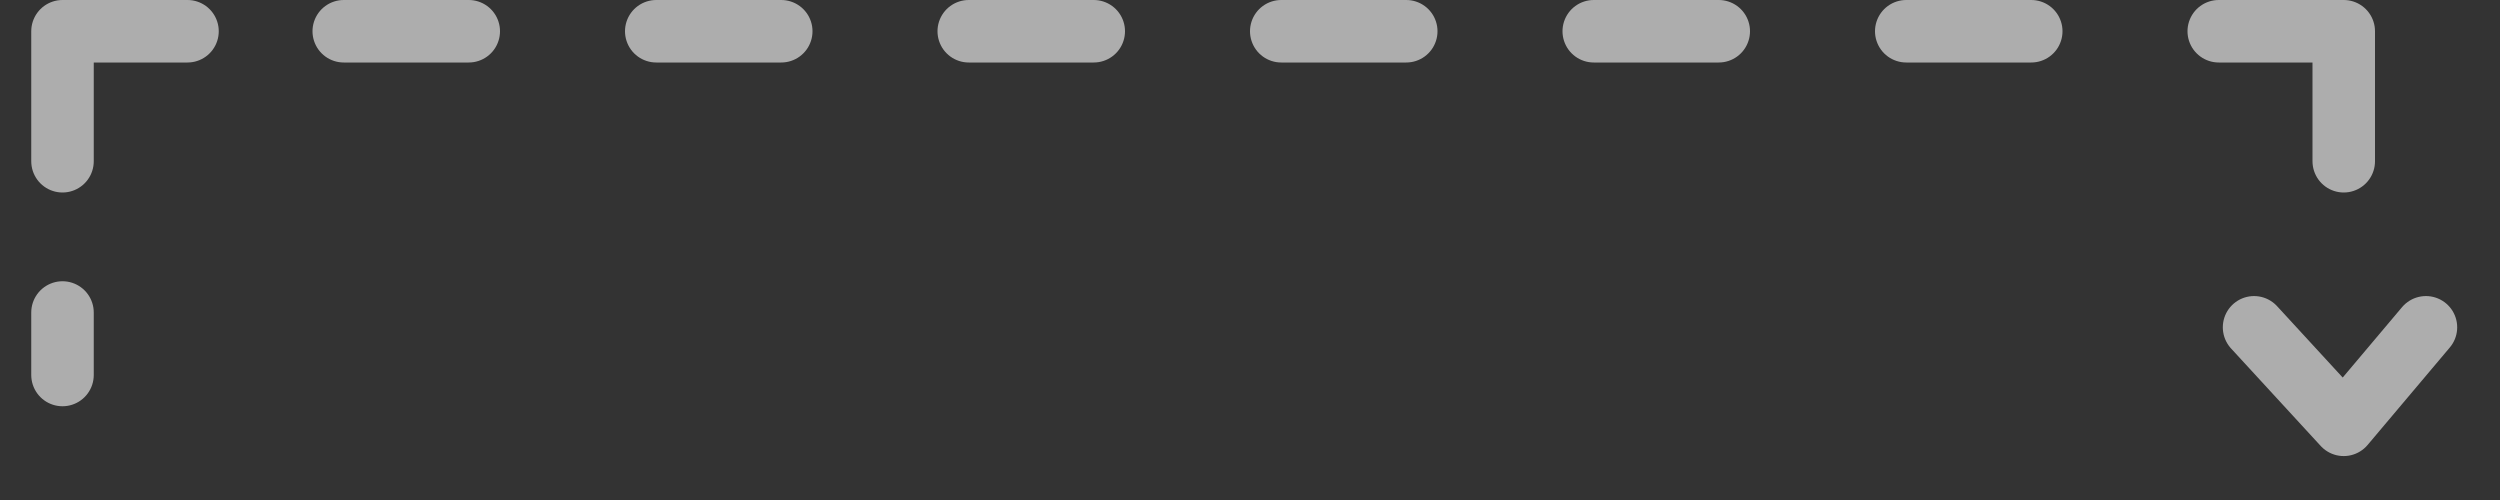 <svg height="16" viewBox="0 0 80 16" width="80" xmlns="http://www.w3.org/2000/svg"><rect x="0" y="0" width="80" height="16" fill="#333333" stroke="none"/><g fill="none" fill-rule="evenodd" opacity=".6"><path d="m0 0h80v16h-80z"/><g stroke="#fff" stroke-linecap="round" stroke-linejoin="round" stroke-width="2"><path d="m71 1h4v4.16"/><path d="m2 1h4v4.16" transform="matrix(-1 0 0 1 8 0)"/><path d="m51 1h4m6 0h4m-24 0h4m-14 0h4m-14 0h4m-23 11v-2m9-9h4"/><path d="m72.13 10.474 2.869 3.12 2.631-3.12"/></g></g></svg>